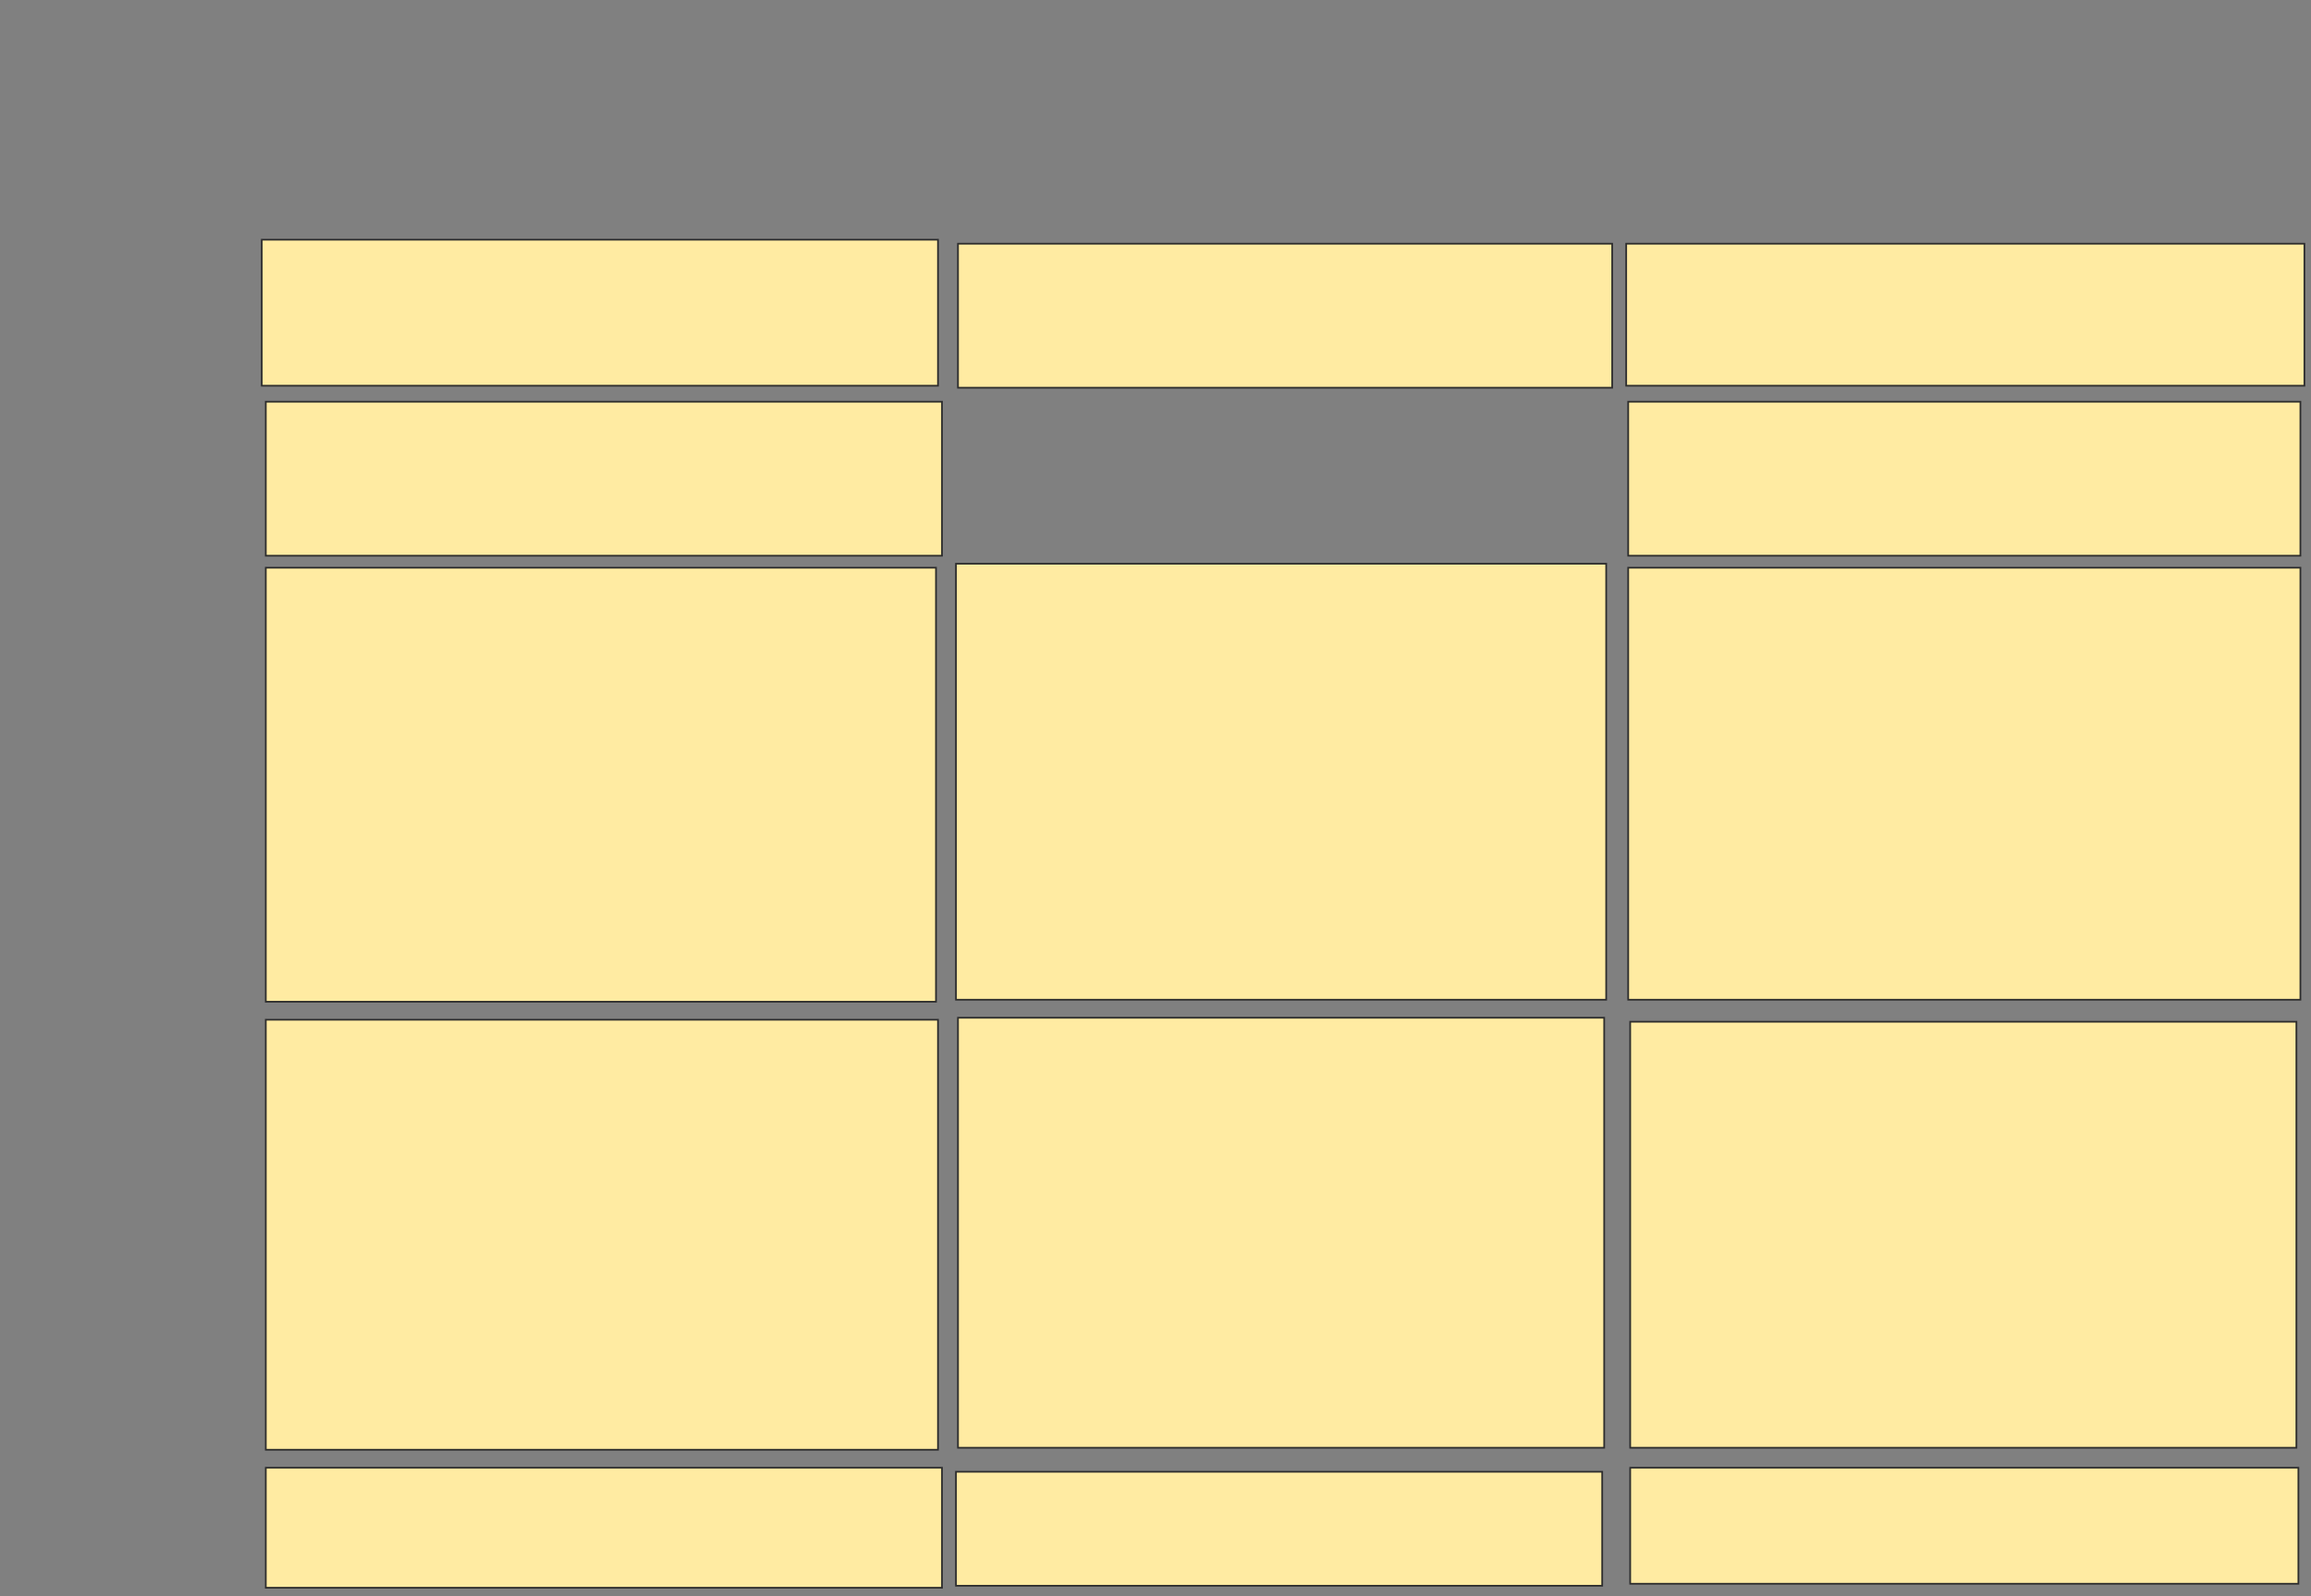 <svg xmlns="http://www.w3.org/2000/svg" width="1359" height="939">
 <rect width="100%" height="100%" fill="#808080" stroke="none"/>
 <!-- Created with Image Occlusion Enhanced -->
 <g>
  <title>Labels</title>
 </g>
 <g>
  <title>Masks</title>
  <rect id="a9a1ed5f08d242659eba8035a29f6827-ao-1" height="85.882" width="397.647" y="141" x="153.941" stroke="#2D2D2D" fill="#FFEBA2"/>
  <rect id="a9a1ed5f08d242659eba8035a29f6827-ao-2" height="84.706" width="384.706" y="143.353" x="563.353" stroke="#2D2D2D" fill="#FFEBA2"/>
  <rect id="a9a1ed5f08d242659eba8035a29f6827-ao-3" height="83.529" width="398.824" y="143.353" x="956.294" stroke="#2D2D2D" fill="#FFEBA2"/>
  <rect id="a9a1ed5f08d242659eba8035a29f6827-ao-4" height="90.588" width="397.647" y="236.294" x="156.294" stroke="#2D2D2D" fill="#FFEBA2"/>
  
  <rect id="a9a1ed5f08d242659eba8035a29f6827-ao-6" height="90.588" width="395.294" y="236.294" x="957.471" stroke="#2D2D2D" fill="#FFEBA2"/>
  <rect id="a9a1ed5f08d242659eba8035a29f6827-ao-7" height="255.294" width="394.118" y="333.941" x="156.294" stroke="#2D2D2D" fill="#FFEBA2"/>
  <rect id="a9a1ed5f08d242659eba8035a29f6827-ao-8" height="256.471" width="382.353" y="331.588" x="562.176" stroke="#2D2D2D" fill="#FFEBA2"/>
  <rect id="a9a1ed5f08d242659eba8035a29f6827-ao-9" height="254.118" width="395.294" y="333.941" x="957.471" stroke="#2D2D2D" fill="#FFEBA2"/>
  <rect id="a9a1ed5f08d242659eba8035a29f6827-ao-10" height="250.588" width="391.765" y="601" x="958.647" stroke="#2D2D2D" fill="#FFEBA2"/>
  <rect id="a9a1ed5f08d242659eba8035a29f6827-ao-11" height="68.235" width="392.941" y="863.353" x="958.647" stroke="#2D2D2D" fill="#FFEBA2"/>
  <rect id="a9a1ed5f08d242659eba8035a29f6827-ao-12" height="252.941" width="380" y="598.647" x="563.353" stroke="#2D2D2D" fill="#FFEBA2"/>
  <rect id="a9a1ed5f08d242659eba8035a29f6827-ao-13" height="67.059" width="380" y="865.706" x="562.176" stroke="#2D2D2D" fill="#FFEBA2"/>
  <rect id="a9a1ed5f08d242659eba8035a29f6827-ao-14" height="70.588" width="397.647" y="863.353" x="156.294" stroke="#2D2D2D" fill="#FFEBA2"/>
  <rect id="a9a1ed5f08d242659eba8035a29f6827-ao-15" height="252.941" width="395.294" y="599.823" x="156.294" stroke="#2D2D2D" fill="#FFEBA2"/>
 </g>
</svg>